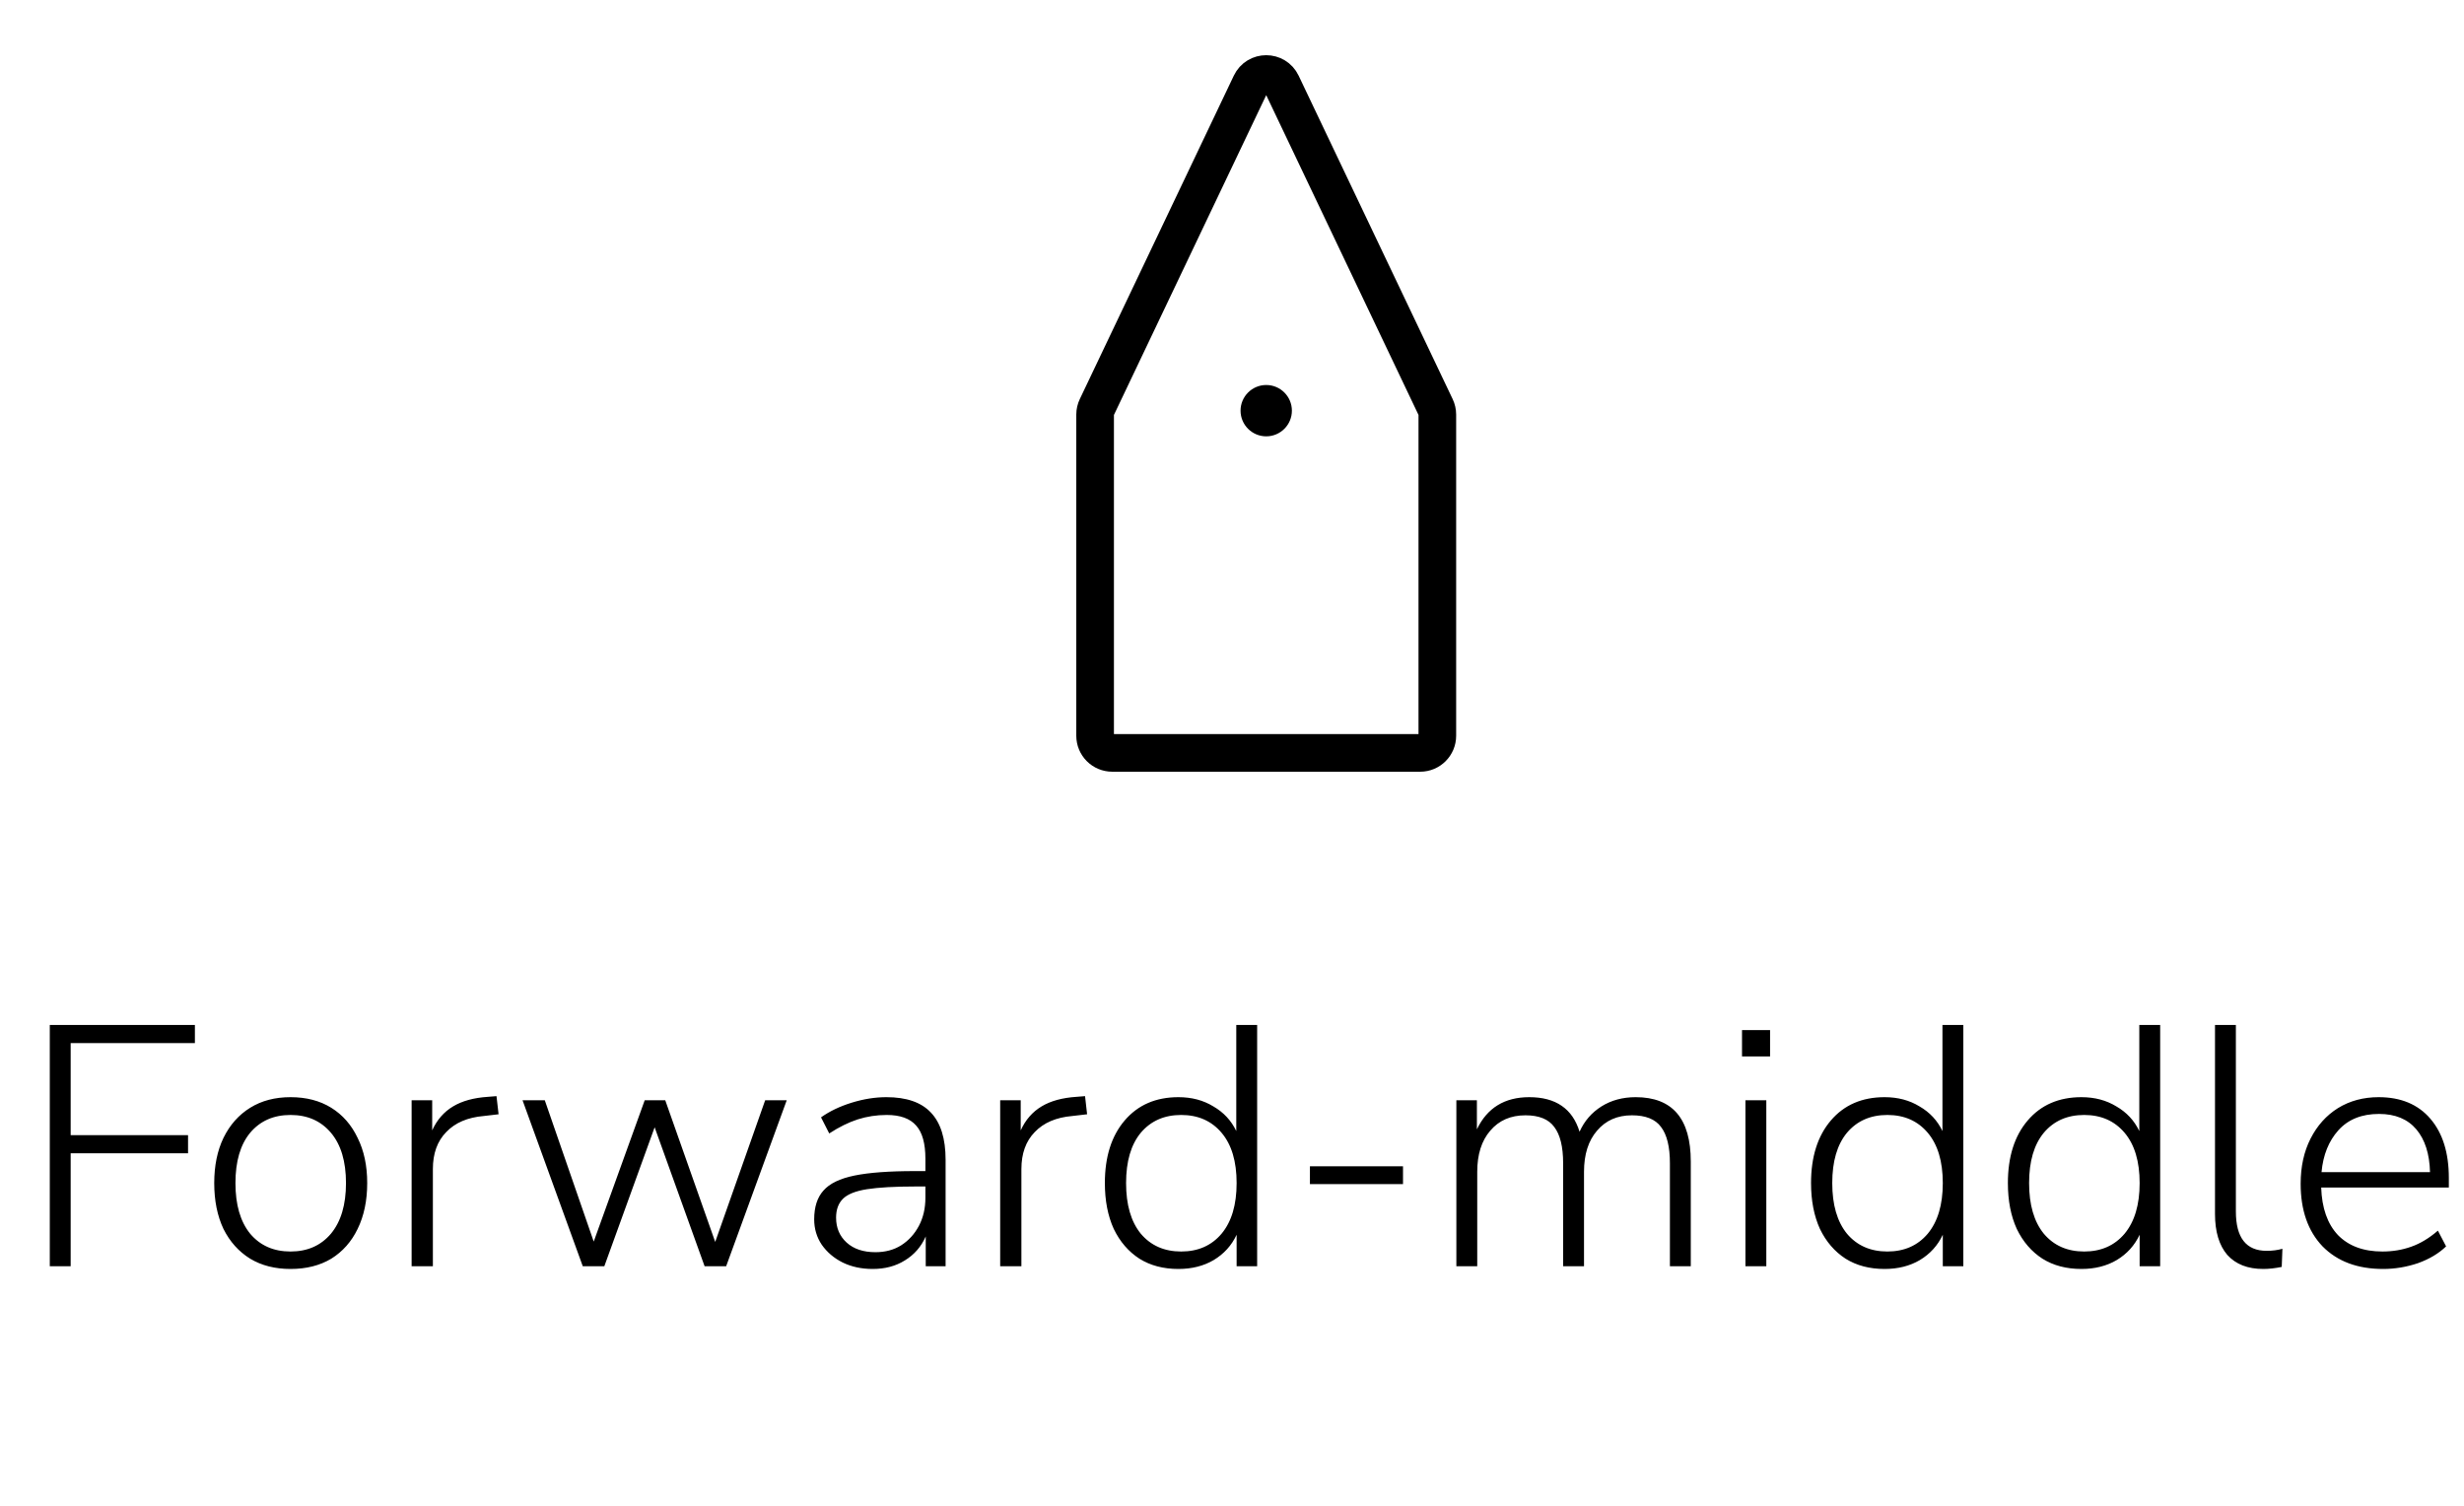 <svg width="72" height="44" viewBox="0 0 72 44" fill="none" xmlns="http://www.w3.org/2000/svg">
<circle cx="37" cy="12" r="0.75" fill="black"/>
<path d="M41.5 22H32.5C32.224 22 32 21.776 32 21.5V12.113C32 12.039 32.017 11.965 32.049 11.898L36.549 2.448C36.73 2.068 37.27 2.068 37.451 2.448L41.951 11.898C41.983 11.965 42 12.039 42 12.113V21.5C42 21.776 41.776 22 41.5 22Z" stroke="black" stroke-width="1.1" stroke-linecap="round" stroke-linejoin="round"/>
<path d="M1.455 37V29.95H5.695V30.48H2.065V33.17H5.495V33.7H2.065V37H1.455ZM8.49 37.08C8.036 37.08 7.643 36.98 7.31 36.78C6.976 36.573 6.716 36.283 6.53 35.91C6.35 35.53 6.26 35.083 6.26 34.57C6.26 34.063 6.35 33.623 6.53 33.25C6.716 32.87 6.976 32.577 7.31 32.37C7.643 32.163 8.036 32.06 8.49 32.06C8.95 32.06 9.346 32.163 9.68 32.37C10.013 32.577 10.27 32.87 10.45 33.25C10.636 33.623 10.73 34.063 10.73 34.57C10.73 35.083 10.636 35.53 10.45 35.91C10.27 36.283 10.013 36.573 9.68 36.78C9.346 36.98 8.95 37.08 8.49 37.08ZM8.49 36.57C8.983 36.57 9.376 36.397 9.67 36.05C9.963 35.697 10.11 35.203 10.11 34.57C10.11 33.937 9.963 33.447 9.67 33.1C9.376 32.753 8.983 32.58 8.49 32.58C7.996 32.58 7.603 32.753 7.31 33.1C7.023 33.447 6.88 33.937 6.88 34.57C6.88 35.203 7.023 35.697 7.31 36.05C7.603 36.397 7.996 36.57 8.49 36.57ZM12.028 37V32.15H12.629V33.03C12.768 32.723 12.972 32.49 13.239 32.33C13.505 32.17 13.845 32.077 14.258 32.05L14.508 32.03L14.569 32.56L14.139 32.61C13.665 32.65 13.299 32.807 13.039 33.08C12.778 33.347 12.649 33.707 12.649 34.16V37H12.028ZM17.029 37L15.269 32.15H15.919L17.349 36.28L18.839 32.15H19.439L20.899 36.29L22.359 32.15H22.989L21.219 37H20.589L19.129 32.94L17.659 37H17.029ZM25.501 37.08C25.174 37.08 24.881 37.017 24.621 36.89C24.368 36.763 24.165 36.59 24.011 36.37C23.864 36.15 23.791 35.903 23.791 35.63C23.791 35.27 23.881 34.99 24.061 34.79C24.241 34.583 24.544 34.437 24.971 34.35C25.398 34.263 25.985 34.22 26.731 34.22H27.041V33.86C27.041 33.413 26.951 33.09 26.771 32.89C26.591 32.683 26.305 32.58 25.911 32.58C25.618 32.58 25.334 32.623 25.061 32.71C24.794 32.797 24.518 32.933 24.231 33.12L23.991 32.65C24.244 32.47 24.544 32.327 24.891 32.22C25.238 32.113 25.575 32.06 25.901 32.06C26.488 32.06 26.921 32.21 27.201 32.51C27.488 32.81 27.631 33.27 27.631 33.89V37H27.051V36.13C26.918 36.43 26.715 36.663 26.441 36.83C26.174 36.997 25.861 37.08 25.501 37.08ZM25.581 36.59C25.868 36.59 26.118 36.523 26.331 36.39C26.551 36.25 26.724 36.06 26.851 35.82C26.978 35.58 27.041 35.307 27.041 35V34.67H26.741C26.141 34.67 25.671 34.697 25.331 34.75C24.998 34.803 24.765 34.897 24.631 35.03C24.498 35.163 24.431 35.347 24.431 35.58C24.431 35.88 24.535 36.123 24.741 36.31C24.948 36.497 25.228 36.59 25.581 36.59ZM29.226 37V32.15H29.826V33.03C29.966 32.723 30.169 32.49 30.436 32.33C30.702 32.17 31.042 32.077 31.456 32.05L31.706 32.03L31.766 32.56L31.336 32.61C30.862 32.65 30.496 32.807 30.236 33.08C29.976 33.347 29.846 33.707 29.846 34.16V37H29.226ZM34.435 37.08C33.995 37.08 33.615 36.98 33.295 36.78C32.975 36.573 32.725 36.283 32.545 35.91C32.372 35.53 32.285 35.083 32.285 34.57C32.285 33.803 32.478 33.193 32.865 32.74C33.252 32.287 33.775 32.06 34.435 32.06C34.822 32.06 35.162 32.15 35.455 32.33C35.755 32.503 35.978 32.743 36.125 33.05V29.95H36.735V37H36.135V36.08C35.989 36.393 35.765 36.64 35.465 36.82C35.172 36.993 34.828 37.08 34.435 37.08ZM34.515 36.57C35.008 36.57 35.402 36.397 35.695 36.05C35.989 35.697 36.135 35.203 36.135 34.57C36.135 33.937 35.989 33.447 35.695 33.1C35.402 32.753 35.008 32.58 34.515 32.58C34.022 32.58 33.629 32.753 33.335 33.1C33.048 33.447 32.905 33.937 32.905 34.57C32.905 35.203 33.048 35.697 33.335 36.05C33.629 36.397 34.022 36.57 34.515 36.57ZM38.277 34.6V34.08H40.997V34.6H38.277ZM42.556 37V32.15H43.156V33C43.456 32.373 43.966 32.06 44.686 32.06C45.46 32.06 45.95 32.397 46.156 33.07C46.296 32.757 46.51 32.51 46.796 32.33C47.083 32.15 47.416 32.06 47.796 32.06C48.87 32.06 49.406 32.687 49.406 33.94V37H48.796V33.99C48.796 33.51 48.71 33.157 48.536 32.93C48.37 32.703 48.086 32.59 47.686 32.59C47.26 32.59 46.92 32.74 46.666 33.04C46.413 33.333 46.286 33.733 46.286 34.24V37H45.676V33.99C45.676 33.51 45.59 33.157 45.416 32.93C45.25 32.703 44.97 32.59 44.576 32.59C44.143 32.59 43.8 32.74 43.546 33.04C43.293 33.333 43.166 33.733 43.166 34.24V37H42.556ZM50.903 30.87V30.1H51.723V30.87H50.903ZM51.003 37V32.15H51.613V37H51.003ZM55.07 37.08C54.63 37.08 54.25 36.98 53.93 36.78C53.61 36.573 53.36 36.283 53.18 35.91C53.007 35.53 52.92 35.083 52.92 34.57C52.92 33.803 53.113 33.193 53.5 32.74C53.887 32.287 54.41 32.06 55.07 32.06C55.457 32.06 55.797 32.15 56.09 32.33C56.39 32.503 56.613 32.743 56.76 33.05V29.95H57.37V37H56.77V36.08C56.623 36.393 56.4 36.64 56.1 36.82C55.807 36.993 55.463 37.08 55.07 37.08ZM55.15 36.57C55.643 36.57 56.037 36.397 56.33 36.05C56.623 35.697 56.77 35.203 56.77 34.57C56.77 33.937 56.623 33.447 56.33 33.1C56.037 32.753 55.643 32.58 55.15 32.58C54.657 32.58 54.263 32.753 53.97 33.1C53.683 33.447 53.54 33.937 53.54 34.57C53.54 35.203 53.683 35.697 53.97 36.05C54.263 36.397 54.657 36.57 55.15 36.57ZM60.822 37.08C60.382 37.08 60.002 36.98 59.682 36.78C59.362 36.573 59.112 36.283 58.932 35.91C58.758 35.53 58.672 35.083 58.672 34.57C58.672 33.803 58.865 33.193 59.252 32.74C59.639 32.287 60.162 32.06 60.822 32.06C61.209 32.06 61.548 32.15 61.842 32.33C62.142 32.503 62.365 32.743 62.512 33.05V29.95H63.122V37H62.522V36.08C62.375 36.393 62.152 36.64 61.852 36.82C61.559 36.993 61.215 37.08 60.822 37.08ZM60.902 36.57C61.395 36.57 61.788 36.397 62.082 36.05C62.375 35.697 62.522 35.203 62.522 34.57C62.522 33.937 62.375 33.447 62.082 33.1C61.788 32.753 61.395 32.58 60.902 32.58C60.408 32.58 60.015 32.753 59.722 33.1C59.435 33.447 59.292 33.937 59.292 34.57C59.292 35.203 59.435 35.697 59.722 36.05C60.015 36.397 60.408 36.57 60.902 36.57ZM66.134 37.08C65.68 37.08 65.331 36.943 65.084 36.67C64.844 36.39 64.724 35.99 64.724 35.47V29.95H65.334V35.4C65.334 36.167 65.634 36.55 66.234 36.55C66.4 36.55 66.554 36.53 66.694 36.49L66.674 37.02C66.481 37.06 66.3 37.08 66.134 37.08ZM69.637 37.08C68.89 37.08 68.3 36.86 67.867 36.42C67.44 35.973 67.227 35.363 67.227 34.59C67.227 34.09 67.323 33.65 67.517 33.27C67.71 32.89 67.977 32.593 68.317 32.38C68.663 32.167 69.06 32.06 69.507 32.06C70.153 32.06 70.657 32.27 71.017 32.69C71.377 33.11 71.557 33.687 71.557 34.42V34.7H67.827C67.847 35.3 68.01 35.763 68.317 36.09C68.63 36.41 69.063 36.57 69.617 36.57C69.917 36.57 70.197 36.523 70.457 36.43C70.723 36.337 70.983 36.18 71.237 35.96L71.477 36.42C71.263 36.627 70.99 36.79 70.657 36.91C70.323 37.023 69.983 37.08 69.637 37.08ZM69.517 32.55C69.01 32.55 68.613 32.71 68.327 33.03C68.047 33.343 67.883 33.75 67.837 34.25H71.007C70.993 33.717 70.86 33.3 70.607 33C70.353 32.7 69.99 32.55 69.517 32.55Z" fill="black"/>
</svg>
